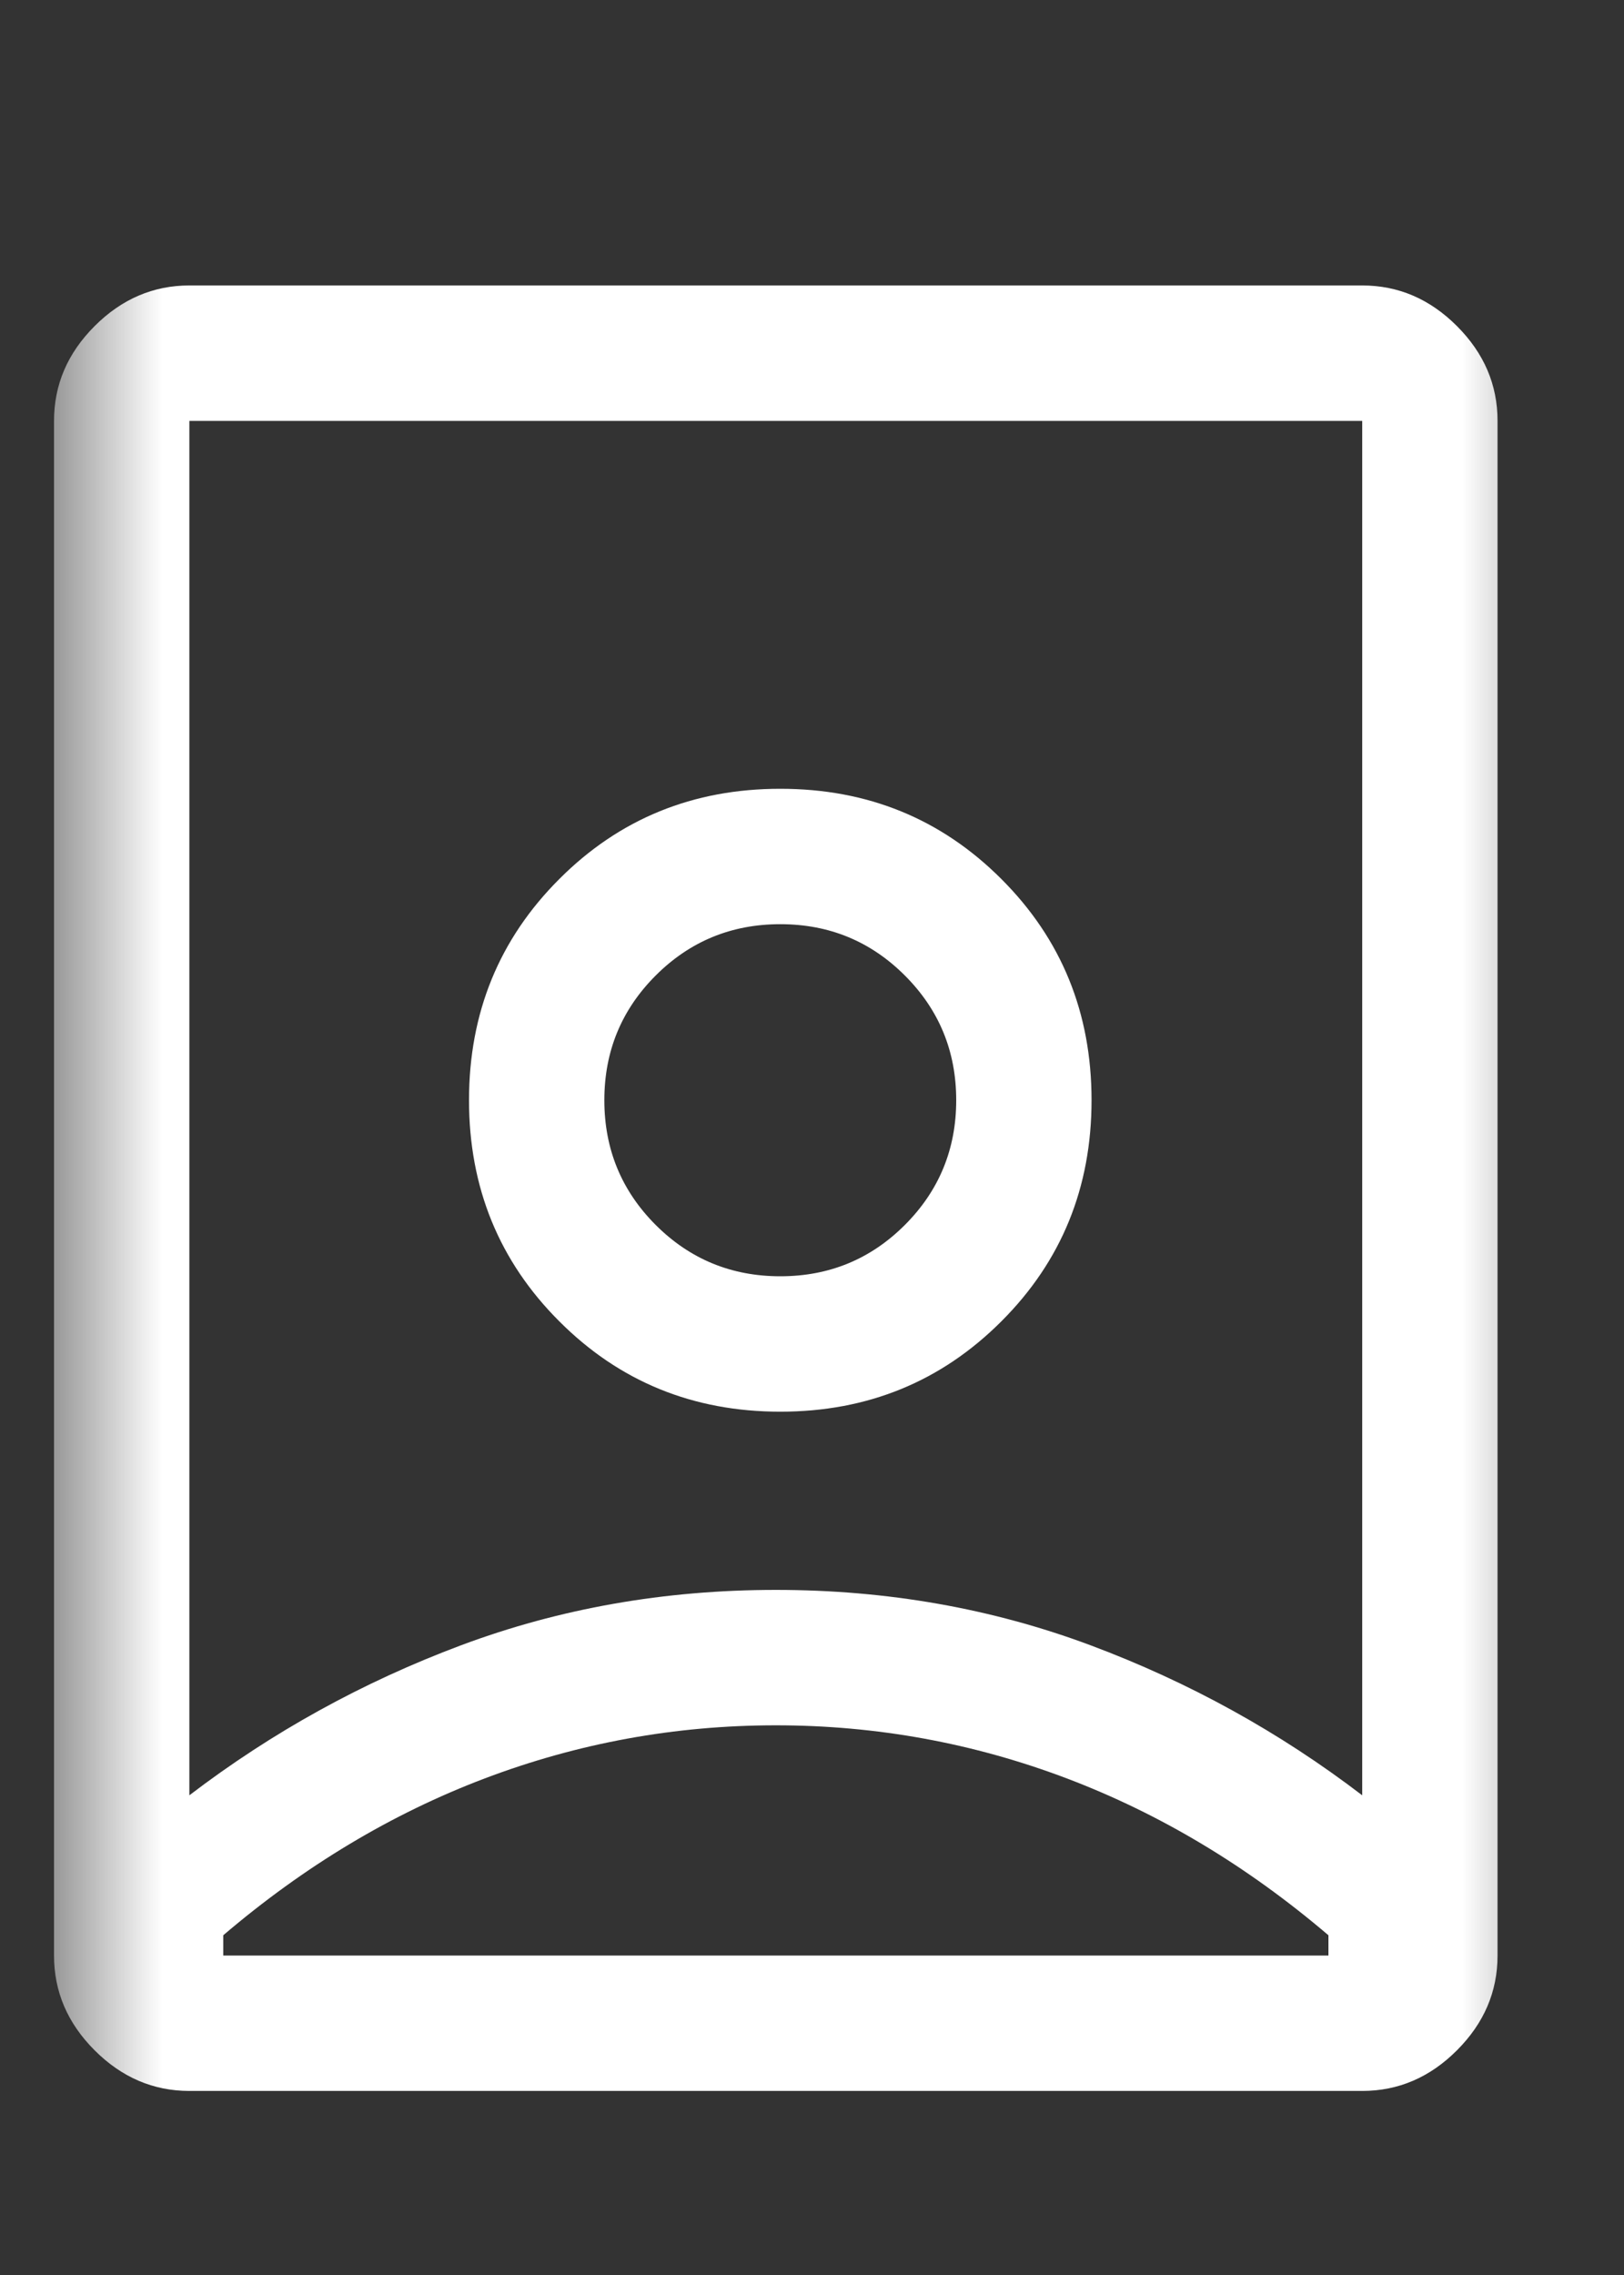 <svg width="15" height="21" viewBox="0 0 15 21" fill="none" xmlns="http://www.w3.org/2000/svg">
<rect x="0" y="0" width="15" height="21" fill="#333333" stroke="none"/>
<g id="person_book">
<mask id="mask0_15066_15096" style="mask-type:alpha" maskUnits="userSpaceOnUse" x="0" y="0" width="15" height="21">
<rect id="Bounding box" x="0.499" y="0.969" width="14" height="20" fill="#D9D9D9"/>
</mask>
<g mask="url(#mask0_15066_15096)">
<path id="person_book_2" d="M7.166 15.926C6.235 15.926 5.339 16.09 4.478 16.416C3.617 16.742 2.812 17.225 2.062 17.864V18.051H12.27V17.864C11.52 17.225 10.714 16.742 9.853 16.416C8.992 16.09 8.096 15.926 7.166 15.926ZM7.166 14.676C8.193 14.676 9.162 14.847 10.072 15.187C10.982 15.527 11.819 15.989 12.582 16.572V3.885H1.749V16.572C2.513 15.989 3.35 15.527 4.259 15.187C5.169 14.847 6.138 14.676 7.166 14.676ZM7.207 11.781C6.756 11.781 6.372 11.623 6.056 11.307C5.74 10.991 5.582 10.607 5.582 10.156C5.582 9.704 5.74 9.321 6.056 9.005C6.372 8.689 6.756 8.531 7.207 8.531C7.659 8.531 8.042 8.689 8.358 9.005C8.674 9.321 8.832 9.704 8.832 10.156C8.832 10.607 8.674 10.991 8.358 11.307C8.042 11.623 7.659 11.781 7.207 11.781ZM1.749 19.301C1.416 19.301 1.124 19.176 0.874 18.926C0.624 18.676 0.499 18.385 0.499 18.051V3.885C0.499 3.551 0.624 3.26 0.874 3.01C1.124 2.76 1.416 2.635 1.749 2.635H12.582C12.916 2.635 13.207 2.76 13.457 3.01C13.707 3.26 13.832 3.551 13.832 3.885V18.051C13.832 18.385 13.707 18.676 13.457 18.926C13.207 19.176 12.916 19.301 12.582 19.301H1.749ZM7.207 13.031C8.013 13.031 8.693 12.753 9.249 12.197C9.805 11.642 10.082 10.961 10.082 10.156C10.082 9.35 9.805 8.669 9.249 8.114C8.693 7.558 8.013 7.281 7.207 7.281C6.402 7.281 5.721 7.558 5.166 8.114C4.61 8.669 4.332 9.35 4.332 10.156C4.332 10.961 4.61 11.642 5.166 12.197C5.721 12.753 6.402 13.031 7.207 13.031Z" fill="white"/>
</g>
</g>
</svg>
